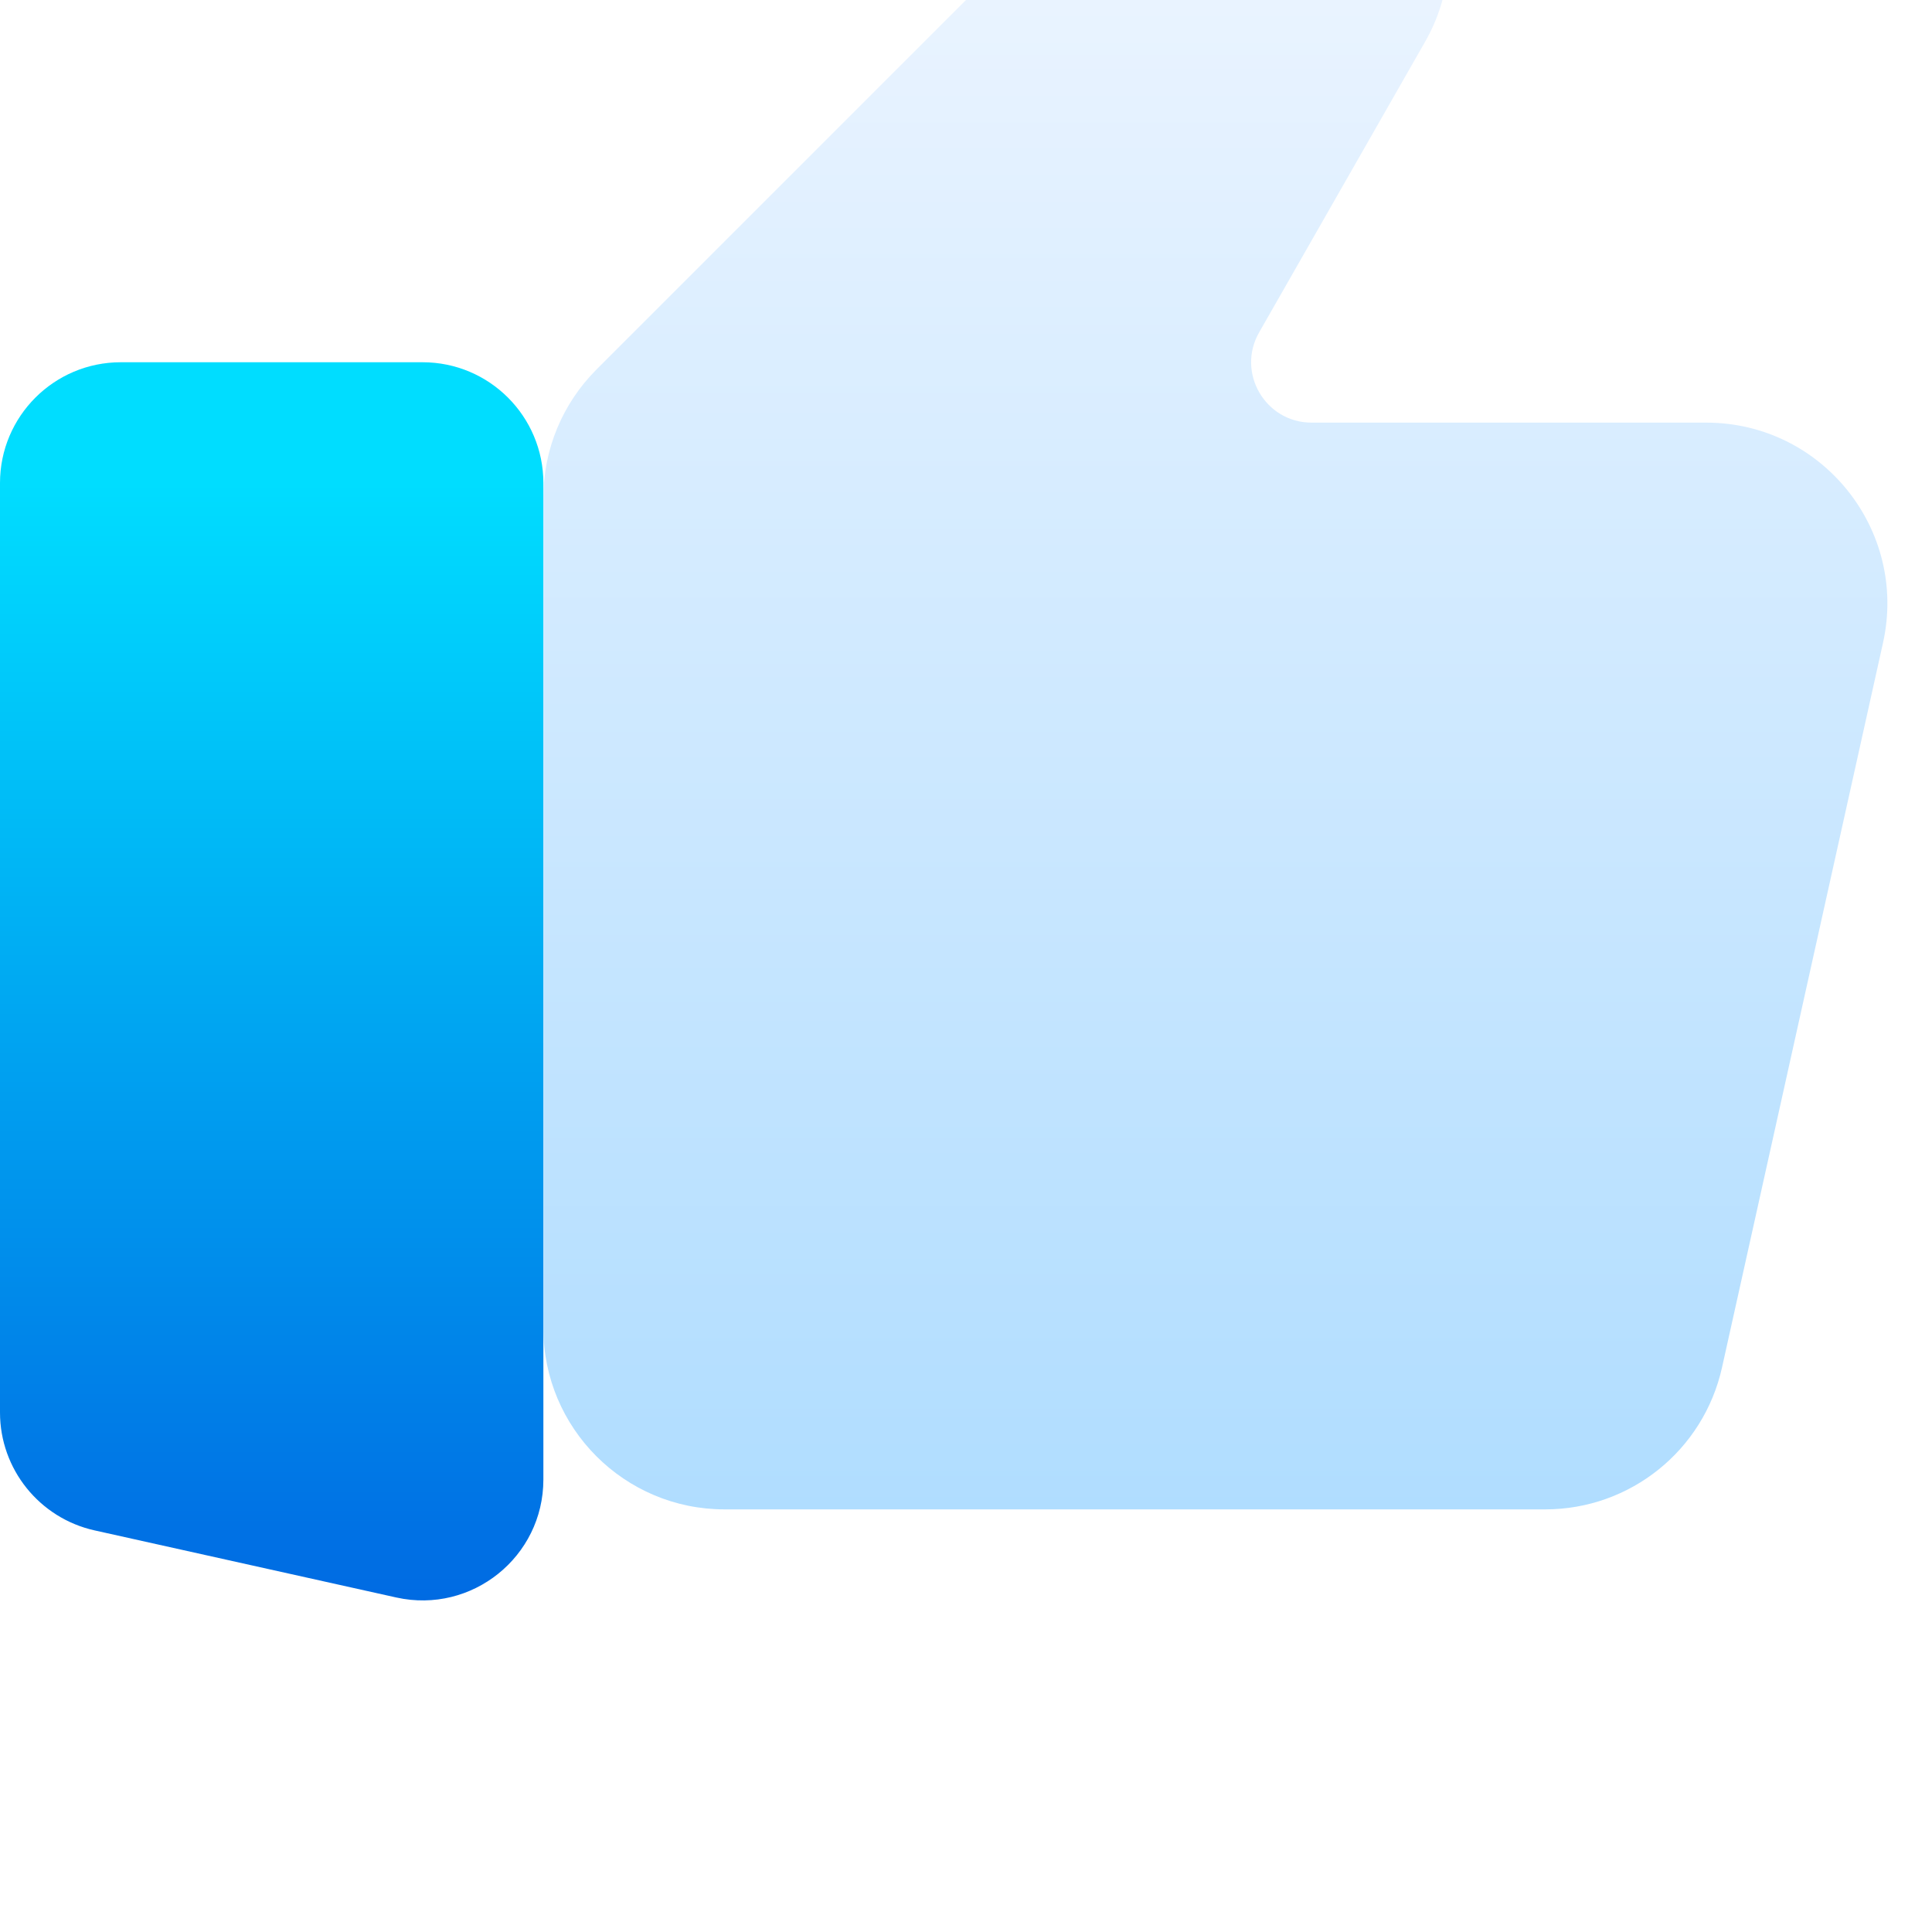 <svg width="16" height="16" viewBox="0 0 16 16" fill="none" xmlns="http://www.w3.org/2000/svg">
<g clip-path="url(#clip0_91_1353)">
<g filter="url(#filter0_i_91_1353)">
<path d="M0 6V13.698C0 14.166 0.326 14.572 0.783 14.674L3.283 15.23C3.908 15.368 4.5 14.893 4.5 14.253V6C4.5 5.448 4.052 5 3.5 5H1C0.448 5 0 5.448 0 6Z" fill="url(#paint0_linear_91_1353)"/>
</g>
<g filter="url(#filter1_i_91_1353)">
<path d="M9.586 0.414L4.939 5.061C4.658 5.342 4.5 5.723 4.5 6.121V13C4.5 13.828 5.172 14.5 6 14.5H12.797C13.5 14.5 14.108 14.012 14.261 13.325L15.594 7.325C15.803 6.389 15.09 5.5 14.13 5.5H10.862C10.478 5.5 10.237 5.085 10.428 4.752L11.802 2.346C11.932 2.119 12 1.863 12 1.602V1.414C12 0.633 11.367 0 10.586 0C10.211 0 9.851 0.149 9.586 0.414Z" fill="url(#paint1_linear_91_1353)"/>
</g>
</g>
<defs>
<filter id="filter0_i_91_1353" x="0" y="3" width="4.5" height="12.254" filterUnits="userSpaceOnUse" color-interpolation-filters="sRGB">
<feFlood flood-opacity="0" result="BackgroundImageFix"/>
<feBlend mode="normal" in="SourceGraphic" in2="BackgroundImageFix" result="shape"/>
<feColorMatrix in="SourceAlpha" type="matrix" values="0 0 0 0 0 0 0 0 0 0 0 0 0 0 0 0 0 0 127 0" result="hardAlpha"/>
<feOffset dy="-2"/>
<feGaussianBlur stdDeviation="2"/>
<feComposite in2="hardAlpha" operator="arithmetic" k2="-1" k3="1"/>
<feColorMatrix type="matrix" values="0 0 0 0 0.71 0 0 0 0 0 0 0 0 0 0.596 0 0 0 0.5 0"/>
<feBlend mode="normal" in2="shape" result="effect1_innerShadow_91_1353"/>
</filter>
<filter id="filter1_i_91_1353" x="4.5" y="-2" width="11.131" height="16.5" filterUnits="userSpaceOnUse" color-interpolation-filters="sRGB">
<feFlood flood-opacity="0" result="BackgroundImageFix"/>
<feBlend mode="normal" in="SourceGraphic" in2="BackgroundImageFix" result="shape"/>
<feColorMatrix in="SourceAlpha" type="matrix" values="0 0 0 0 0 0 0 0 0 0 0 0 0 0 0 0 0 0 127 0" result="hardAlpha"/>
<feOffset dy="-2"/>
<feGaussianBlur stdDeviation="2"/>
<feComposite in2="hardAlpha" operator="arithmetic" k2="-1" k3="1"/>
<feColorMatrix type="matrix" values="0 0 0 0 0.71 0 0 0 0 0 0 0 0 0 0.596 0 0 0 0.5 0"/>
<feBlend mode="normal" in2="shape" result="effect1_innerShadow_91_1353"/>
</filter>
<linearGradient id="paint0_linear_91_1353" x1="2.5" y1="6" x2="2.5" y2="16" gradientUnits="userSpaceOnUse">
<stop stop-color="#00DDFF"/>
<stop offset="1" stop-color="#0061E0"/>
</linearGradient>
<linearGradient id="paint1_linear_91_1353" x1="10" y1="0.5" x2="10" y2="14.5" gradientUnits="userSpaceOnUse">
<stop stop-color="#F0F6FF"/>
<stop offset="1" stop-color="#B0DDFF"/>
</linearGradient>
<clipPath id="clip0_91_1353">
<rect width="16" height="16" fill="white"/>
</clipPath>
</defs>
</svg>
